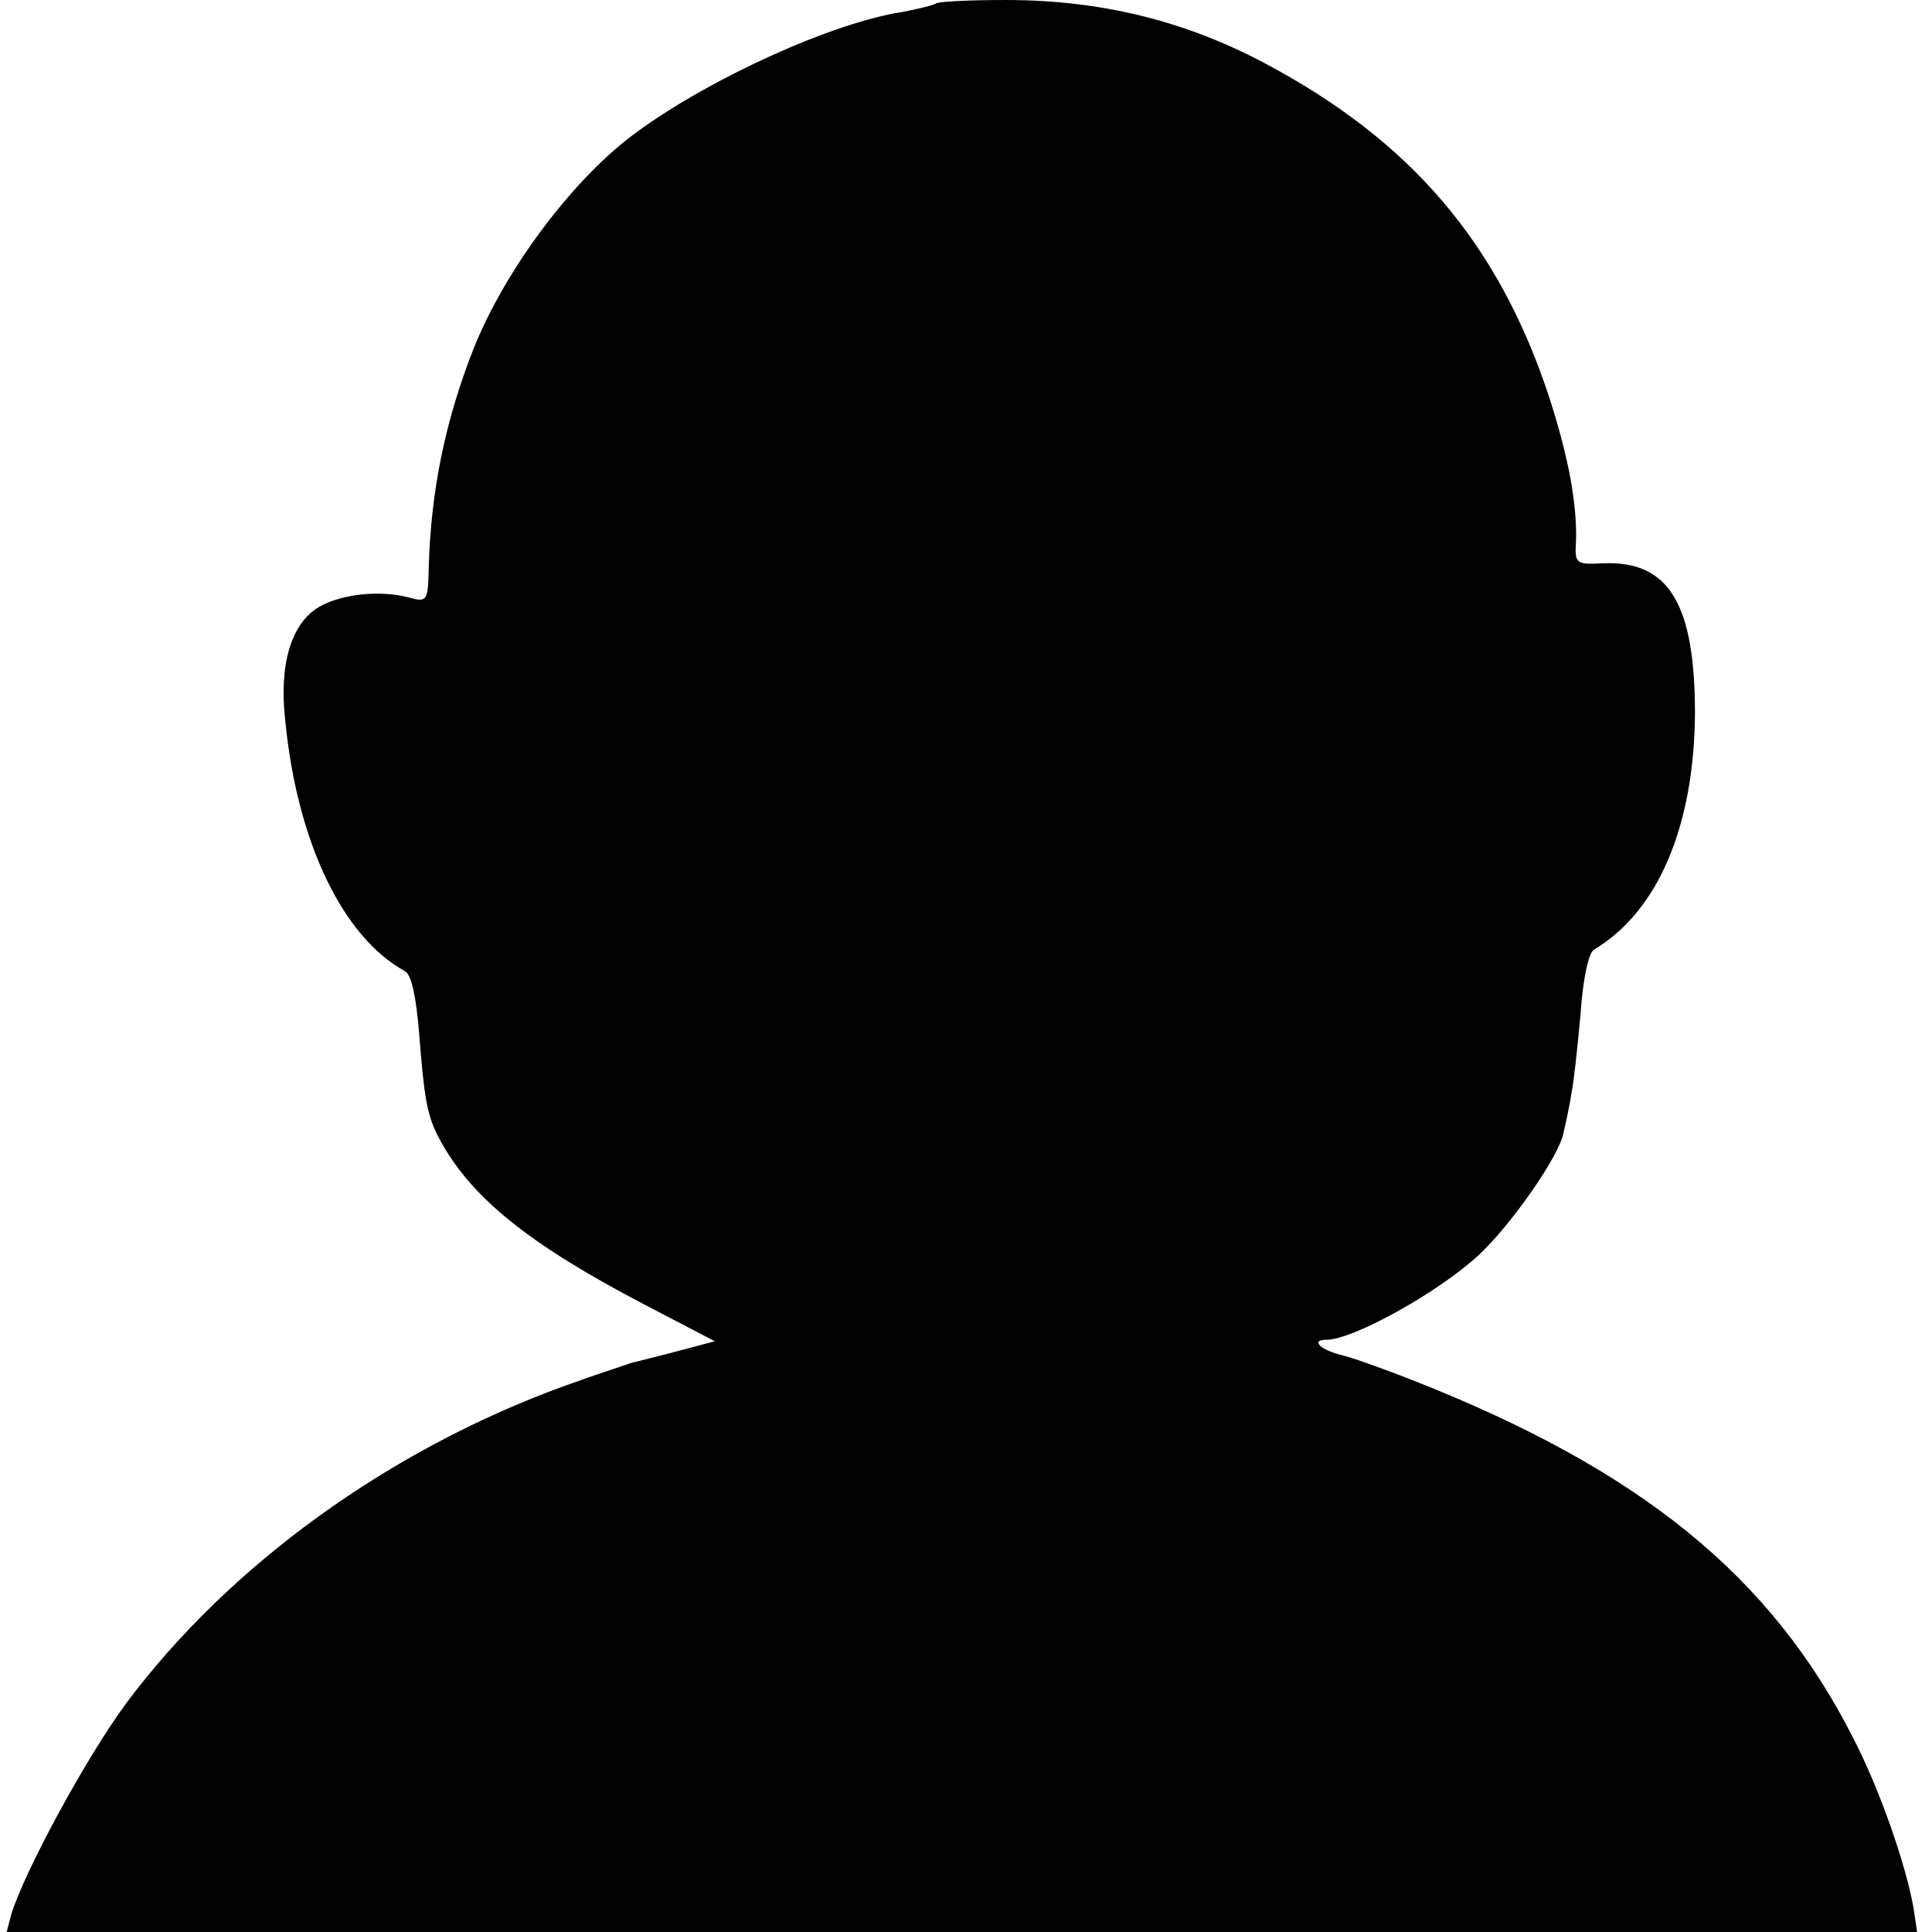 <?xml version="1.0" standalone="no"?>
<!DOCTYPE svg PUBLIC "-//W3C//DTD SVG 20010904//EN"
 "http://www.w3.org/TR/2001/REC-SVG-20010904/DTD/svg10.dtd">
<svg version="1.0" xmlns="http://www.w3.org/2000/svg"
 width="260pt" height="260pt" viewBox="0 0 260 260"
 preserveAspectRatio="xMidYMid meet">
<g transform="translate(0,260) scale(0.1,-0.1)"
fill="#000000" stroke="none">
<path d="M1259 2595 c-3 -2 -23 -7 -44 -11 -93 -14 -257 -88 -357 -161 -85
-61 -178 -185 -221 -293 -38 -97 -57 -190 -60 -293 -1 -46 -2 -48 -27 -41 -38
10 -90 5 -121 -13 -37 -22 -54 -77 -45 -154 16 -162 77 -290 161 -336 9 -5 15
-35 19 -83 7 -90 11 -112 27 -142 42 -79 120 -142 277 -224 l94 -49 -49 -13
c-26 -7 -55 -14 -63 -16 -8 -3 -49 -16 -90 -31 -237 -86 -452 -242 -590 -427
-54 -73 -138 -228 -155 -285 l-6 -23 1285 0 1286 0 -5 33 c-10 57 -45 158 -80
226 -111 220 -287 363 -595 484 -36 14 -77 29 -93 33 -30 7 -44 21 -22 21 36
0 151 64 205 114 44 41 108 133 114 164 4 17 9 41 11 55 3 14 8 61 12 105 3
47 11 83 18 87 86 51 135 166 136 318 0 147 -35 205 -122 202 -39 -2 -40 -1
-38 31 1 51 -10 111 -36 192 -68 207 -186 346 -385 451 -106 56 -219 84 -346
84 -50 0 -93 -2 -95 -5z"/>
</g>
</svg>
